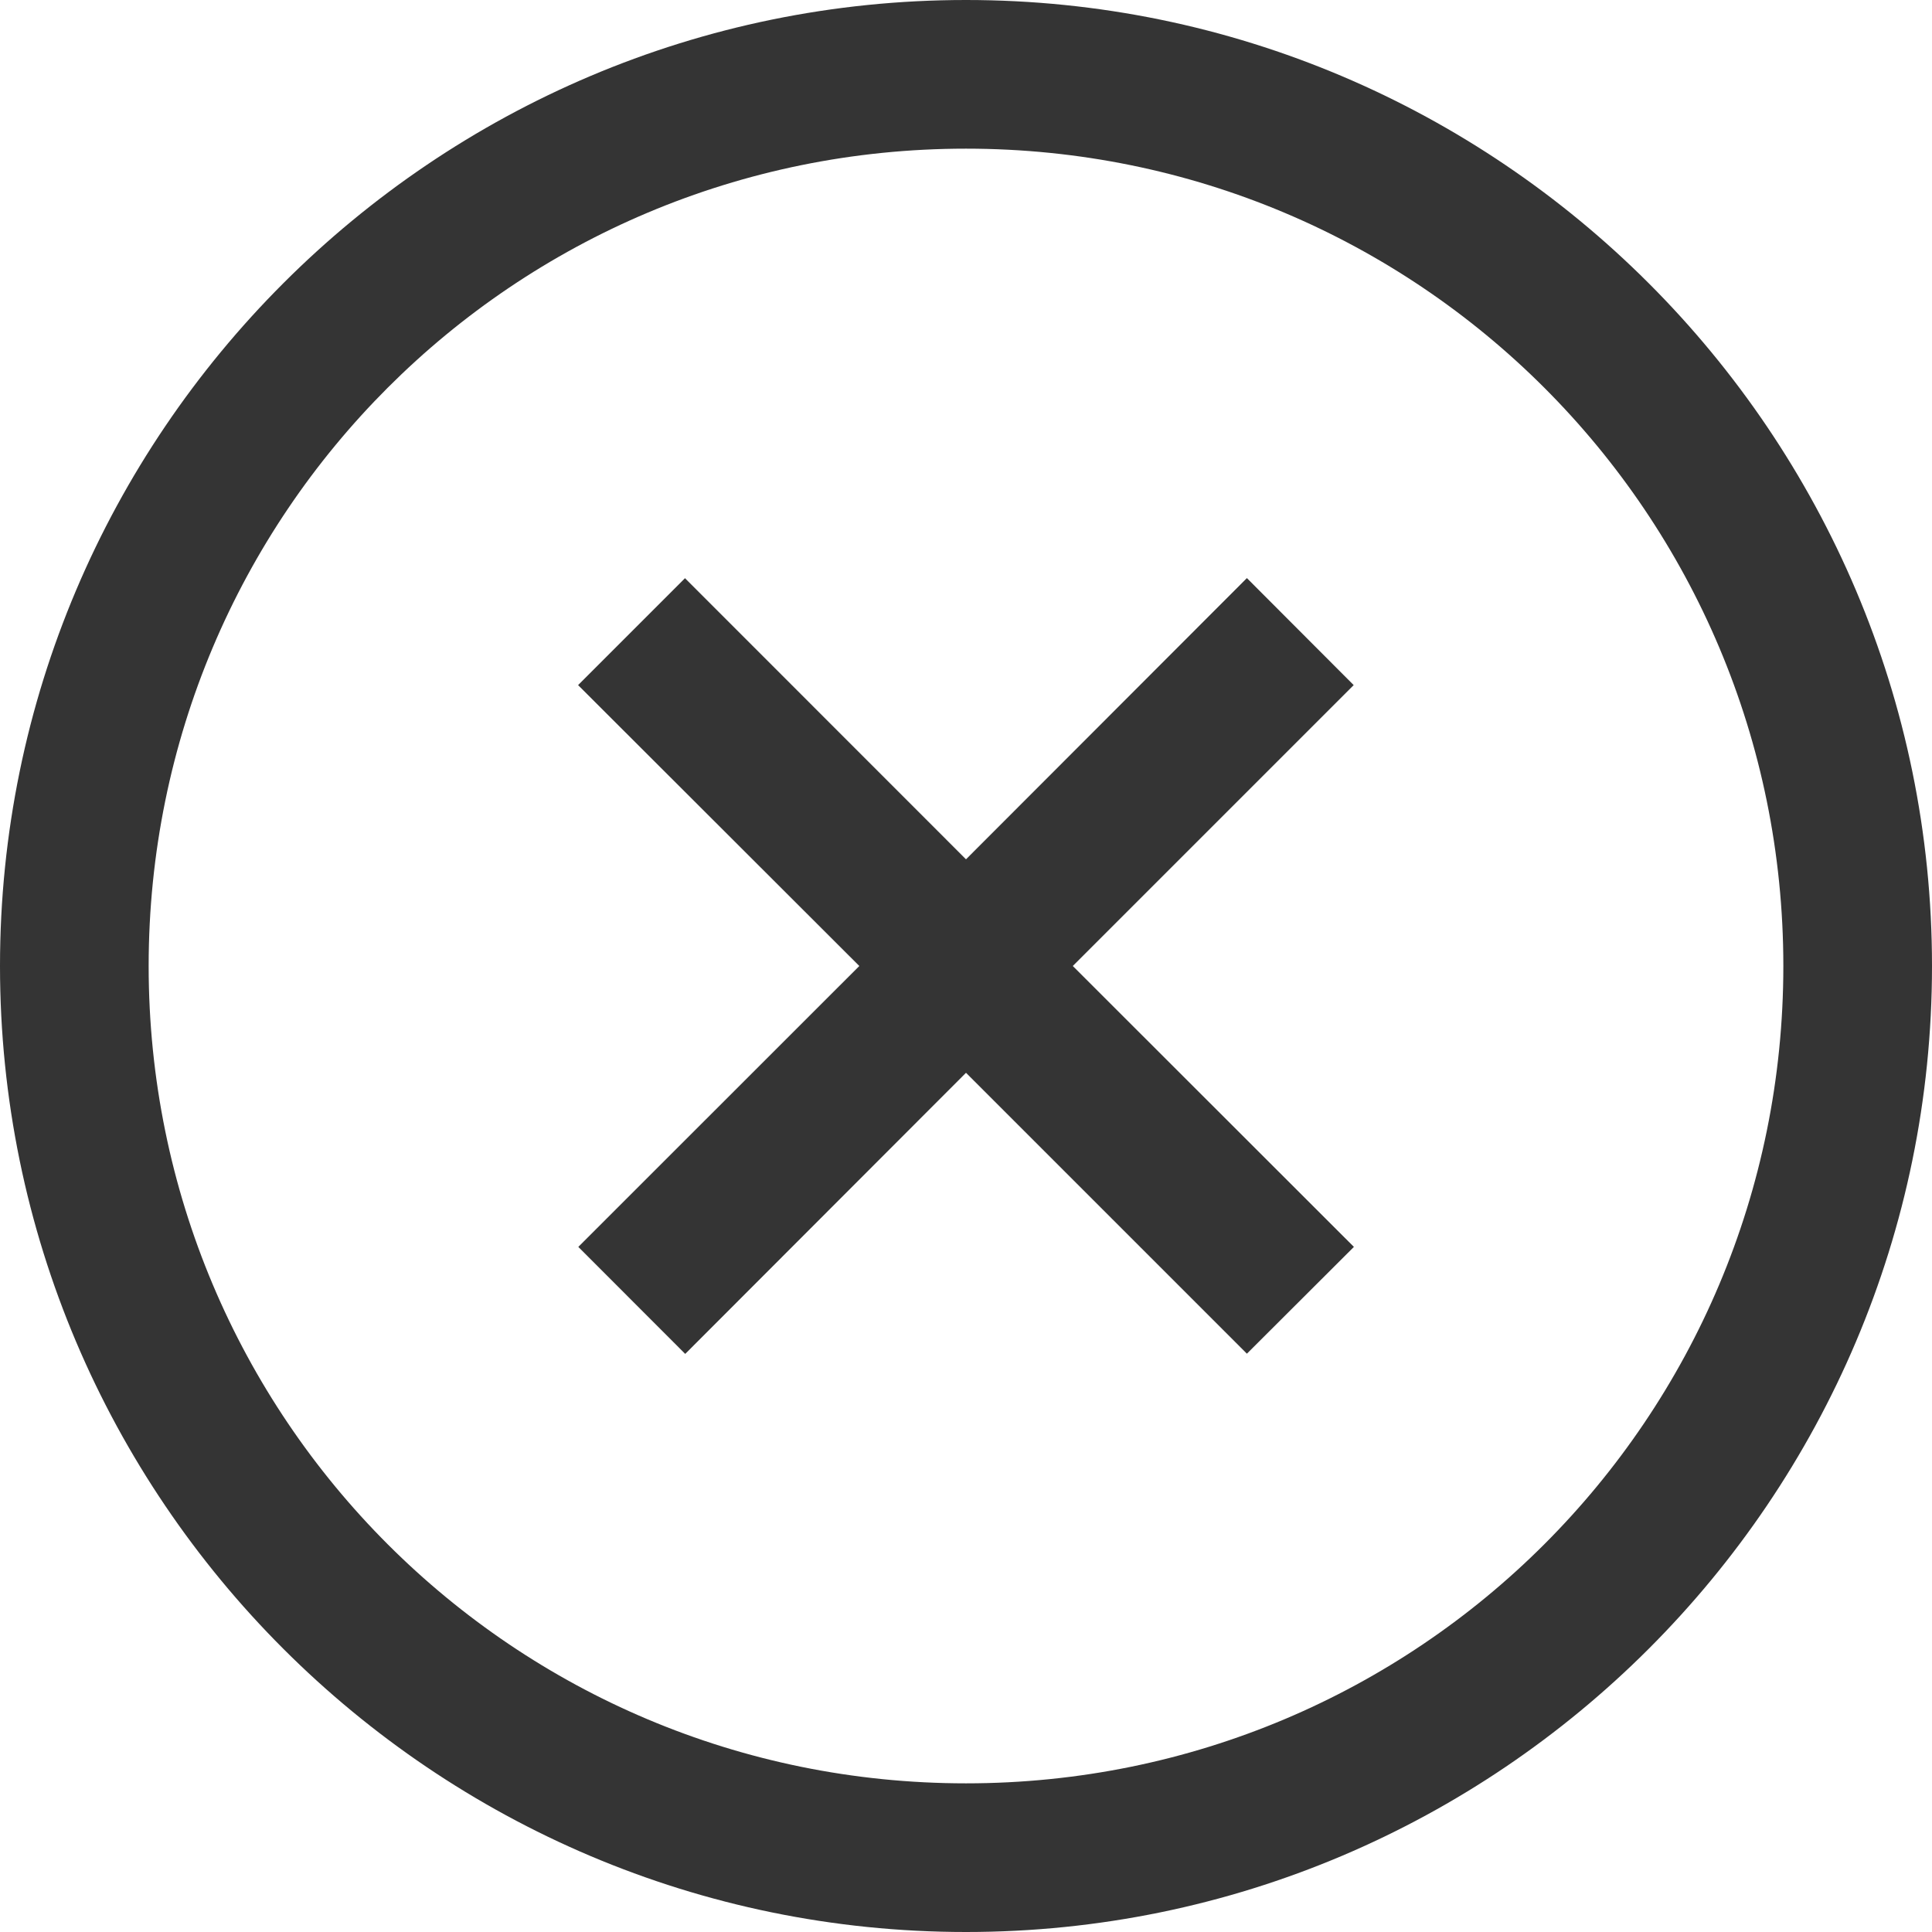 <svg width="18" height="18" viewBox="0 0 18 18" fill="none" xmlns="http://www.w3.org/2000/svg">
<path d="M9 0C4.038 0 0 4.038 0 9C0 13.963 4.038 18 9 18C13.963 18 18 13.963 18 9C18 4.038 13.963 0 9 0ZM9 1.385C13.214 1.385 16.615 4.786 16.615 9C16.615 13.214 13.214 16.615 9 16.615C4.786 16.615 1.385 13.214 1.385 9C1.385 4.786 4.786 1.385 9 1.385ZM6.383 5.386L5.386 6.383L8.006 9L5.388 11.617L6.384 12.614L9 9.995L11.617 12.612L12.614 11.617L9.995 9L12.612 6.383L11.617 5.386L9 8.006L6.383 5.388V5.386Z" fill="#343434"/>
</svg>
